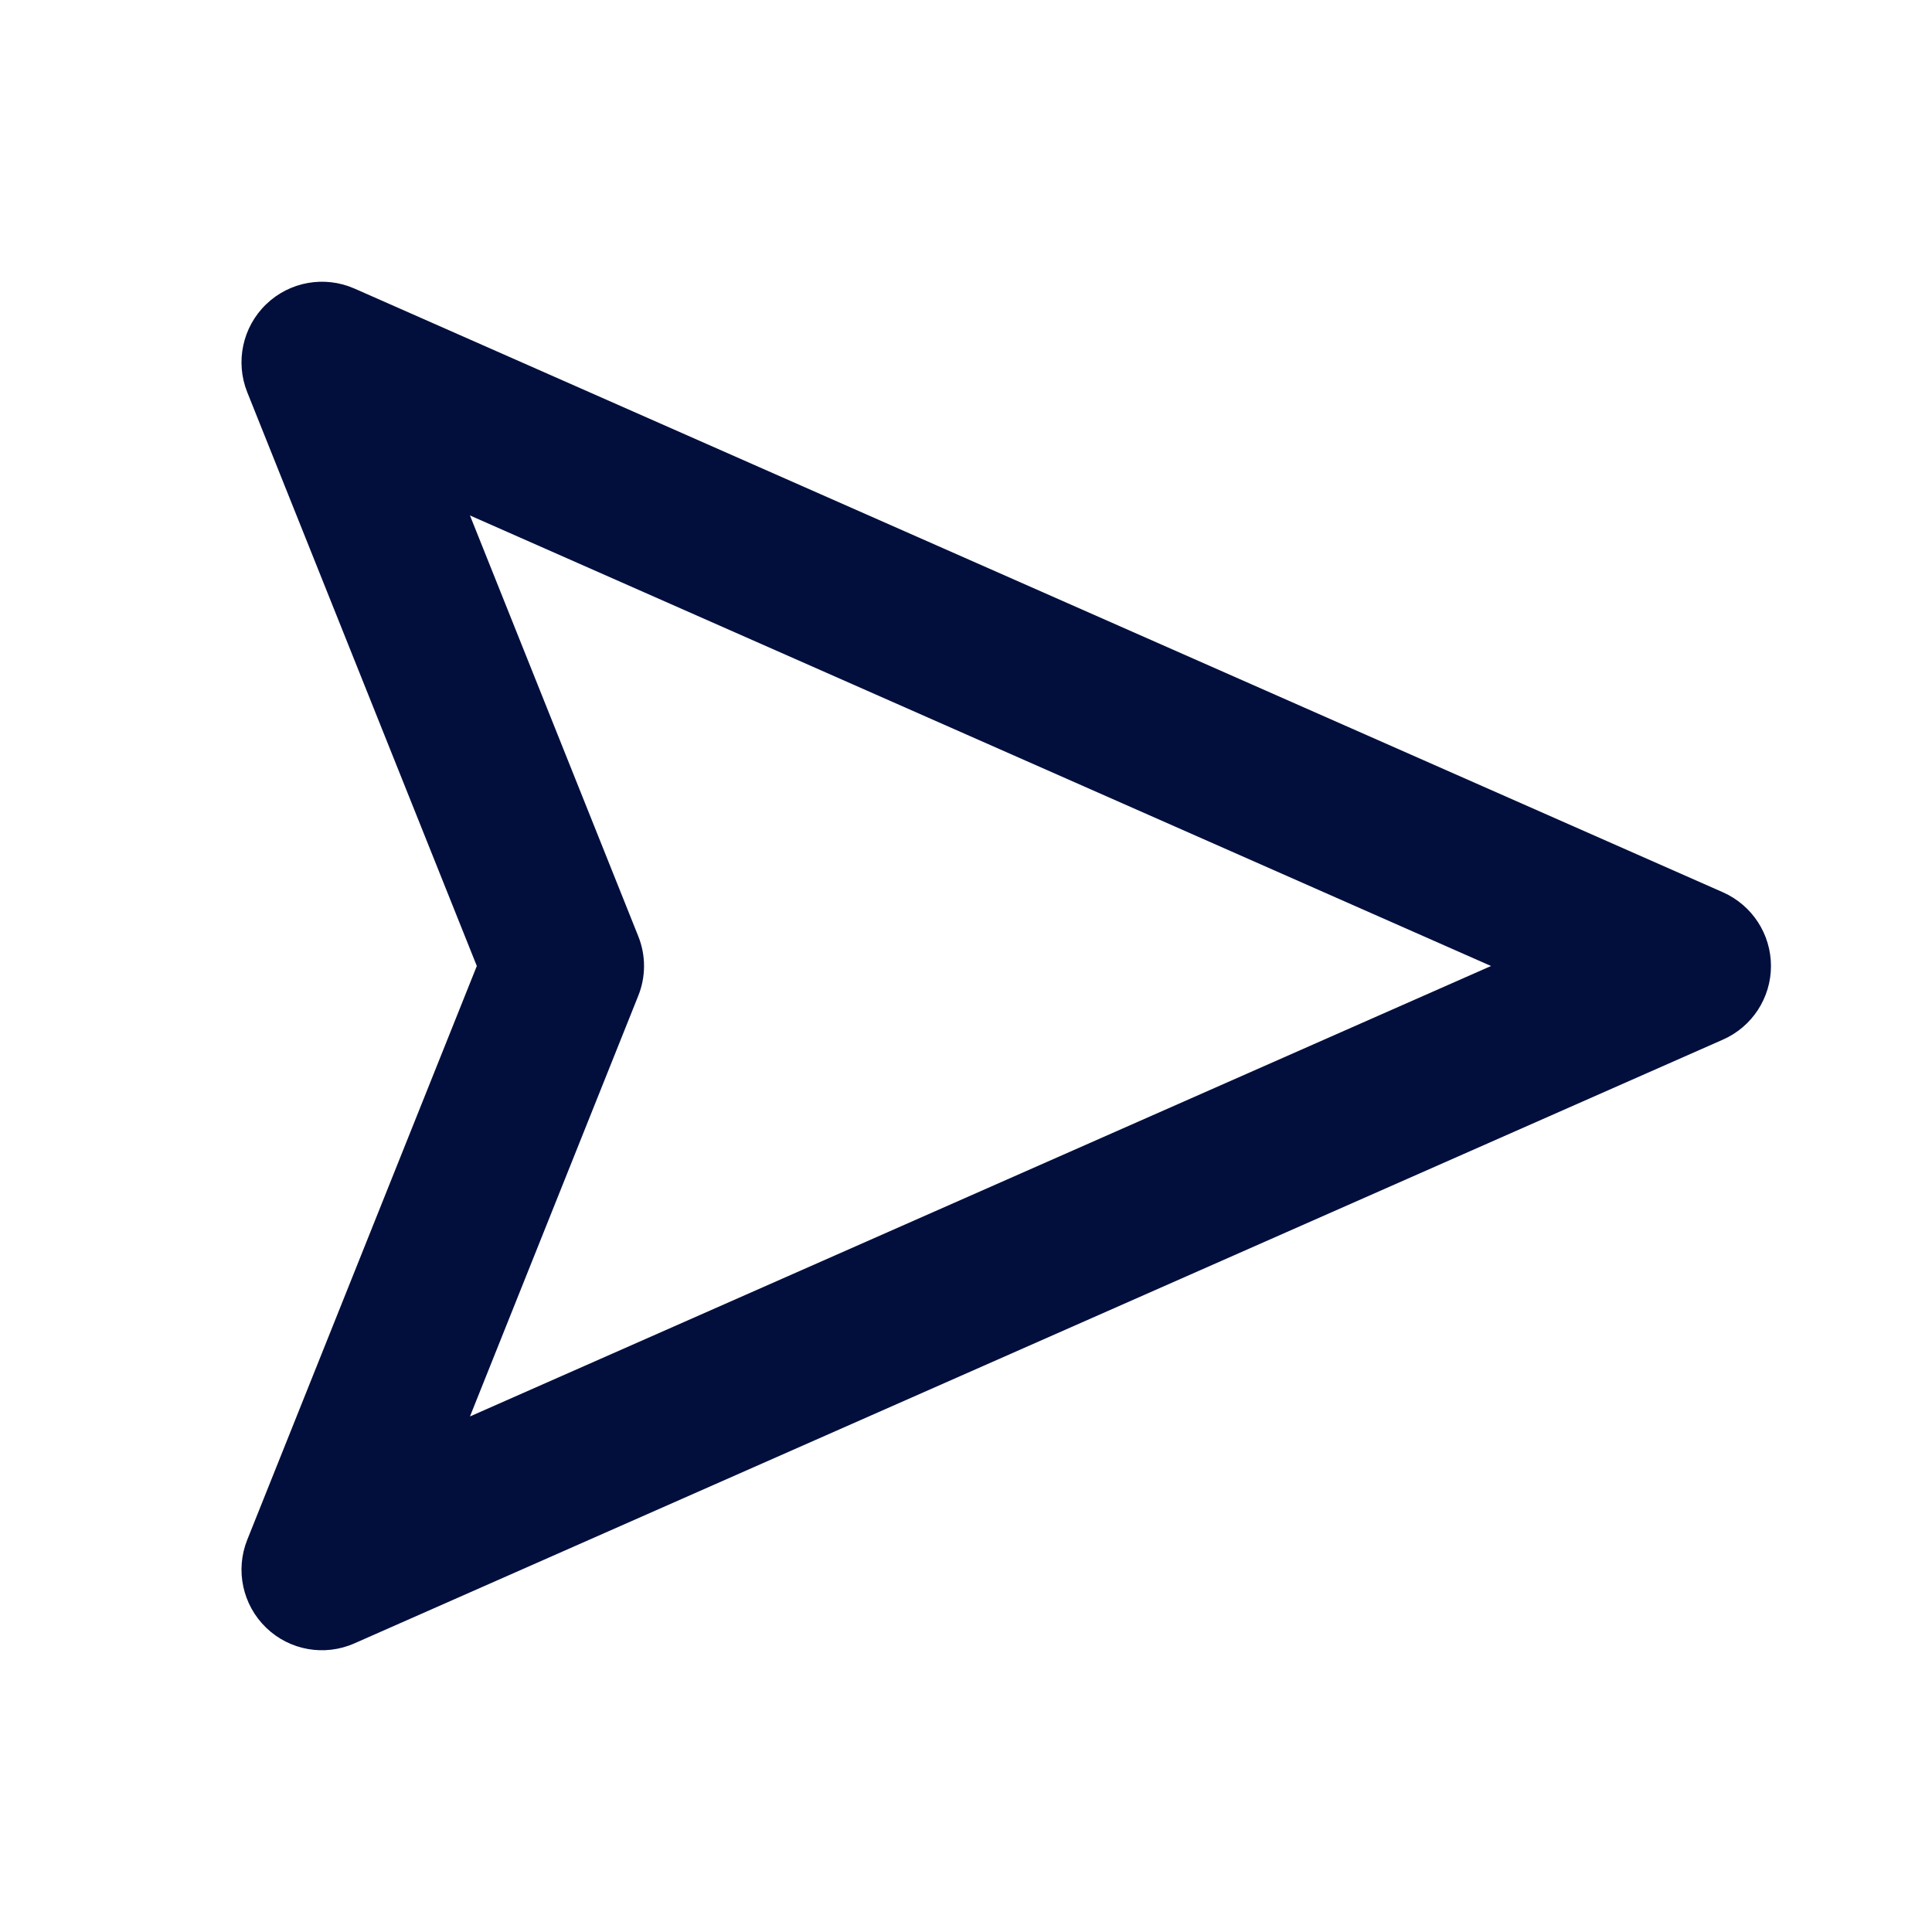 <svg width="20" height="20" viewBox="0 0 20 20" fill="none" xmlns="http://www.w3.org/2000/svg">
<path d="M2.755 3.15C2.998 2.915 3.36 2.851 3.669 2.987L17.836 9.237C18.138 9.371 18.333 9.67 18.333 10C18.333 10.33 18.138 10.629 17.836 10.762L3.669 17.012C3.36 17.149 2.998 17.085 2.755 16.85C2.511 16.614 2.434 16.255 2.559 15.941L4.936 10L2.559 4.059C2.434 3.745 2.511 3.385 2.755 3.15ZM6.607 9.691C6.687 9.889 6.687 10.111 6.607 10.309L4.865 14.663L15.435 10L4.865 5.336L6.607 9.691Z" fill="#020F3C"/>
</svg>

